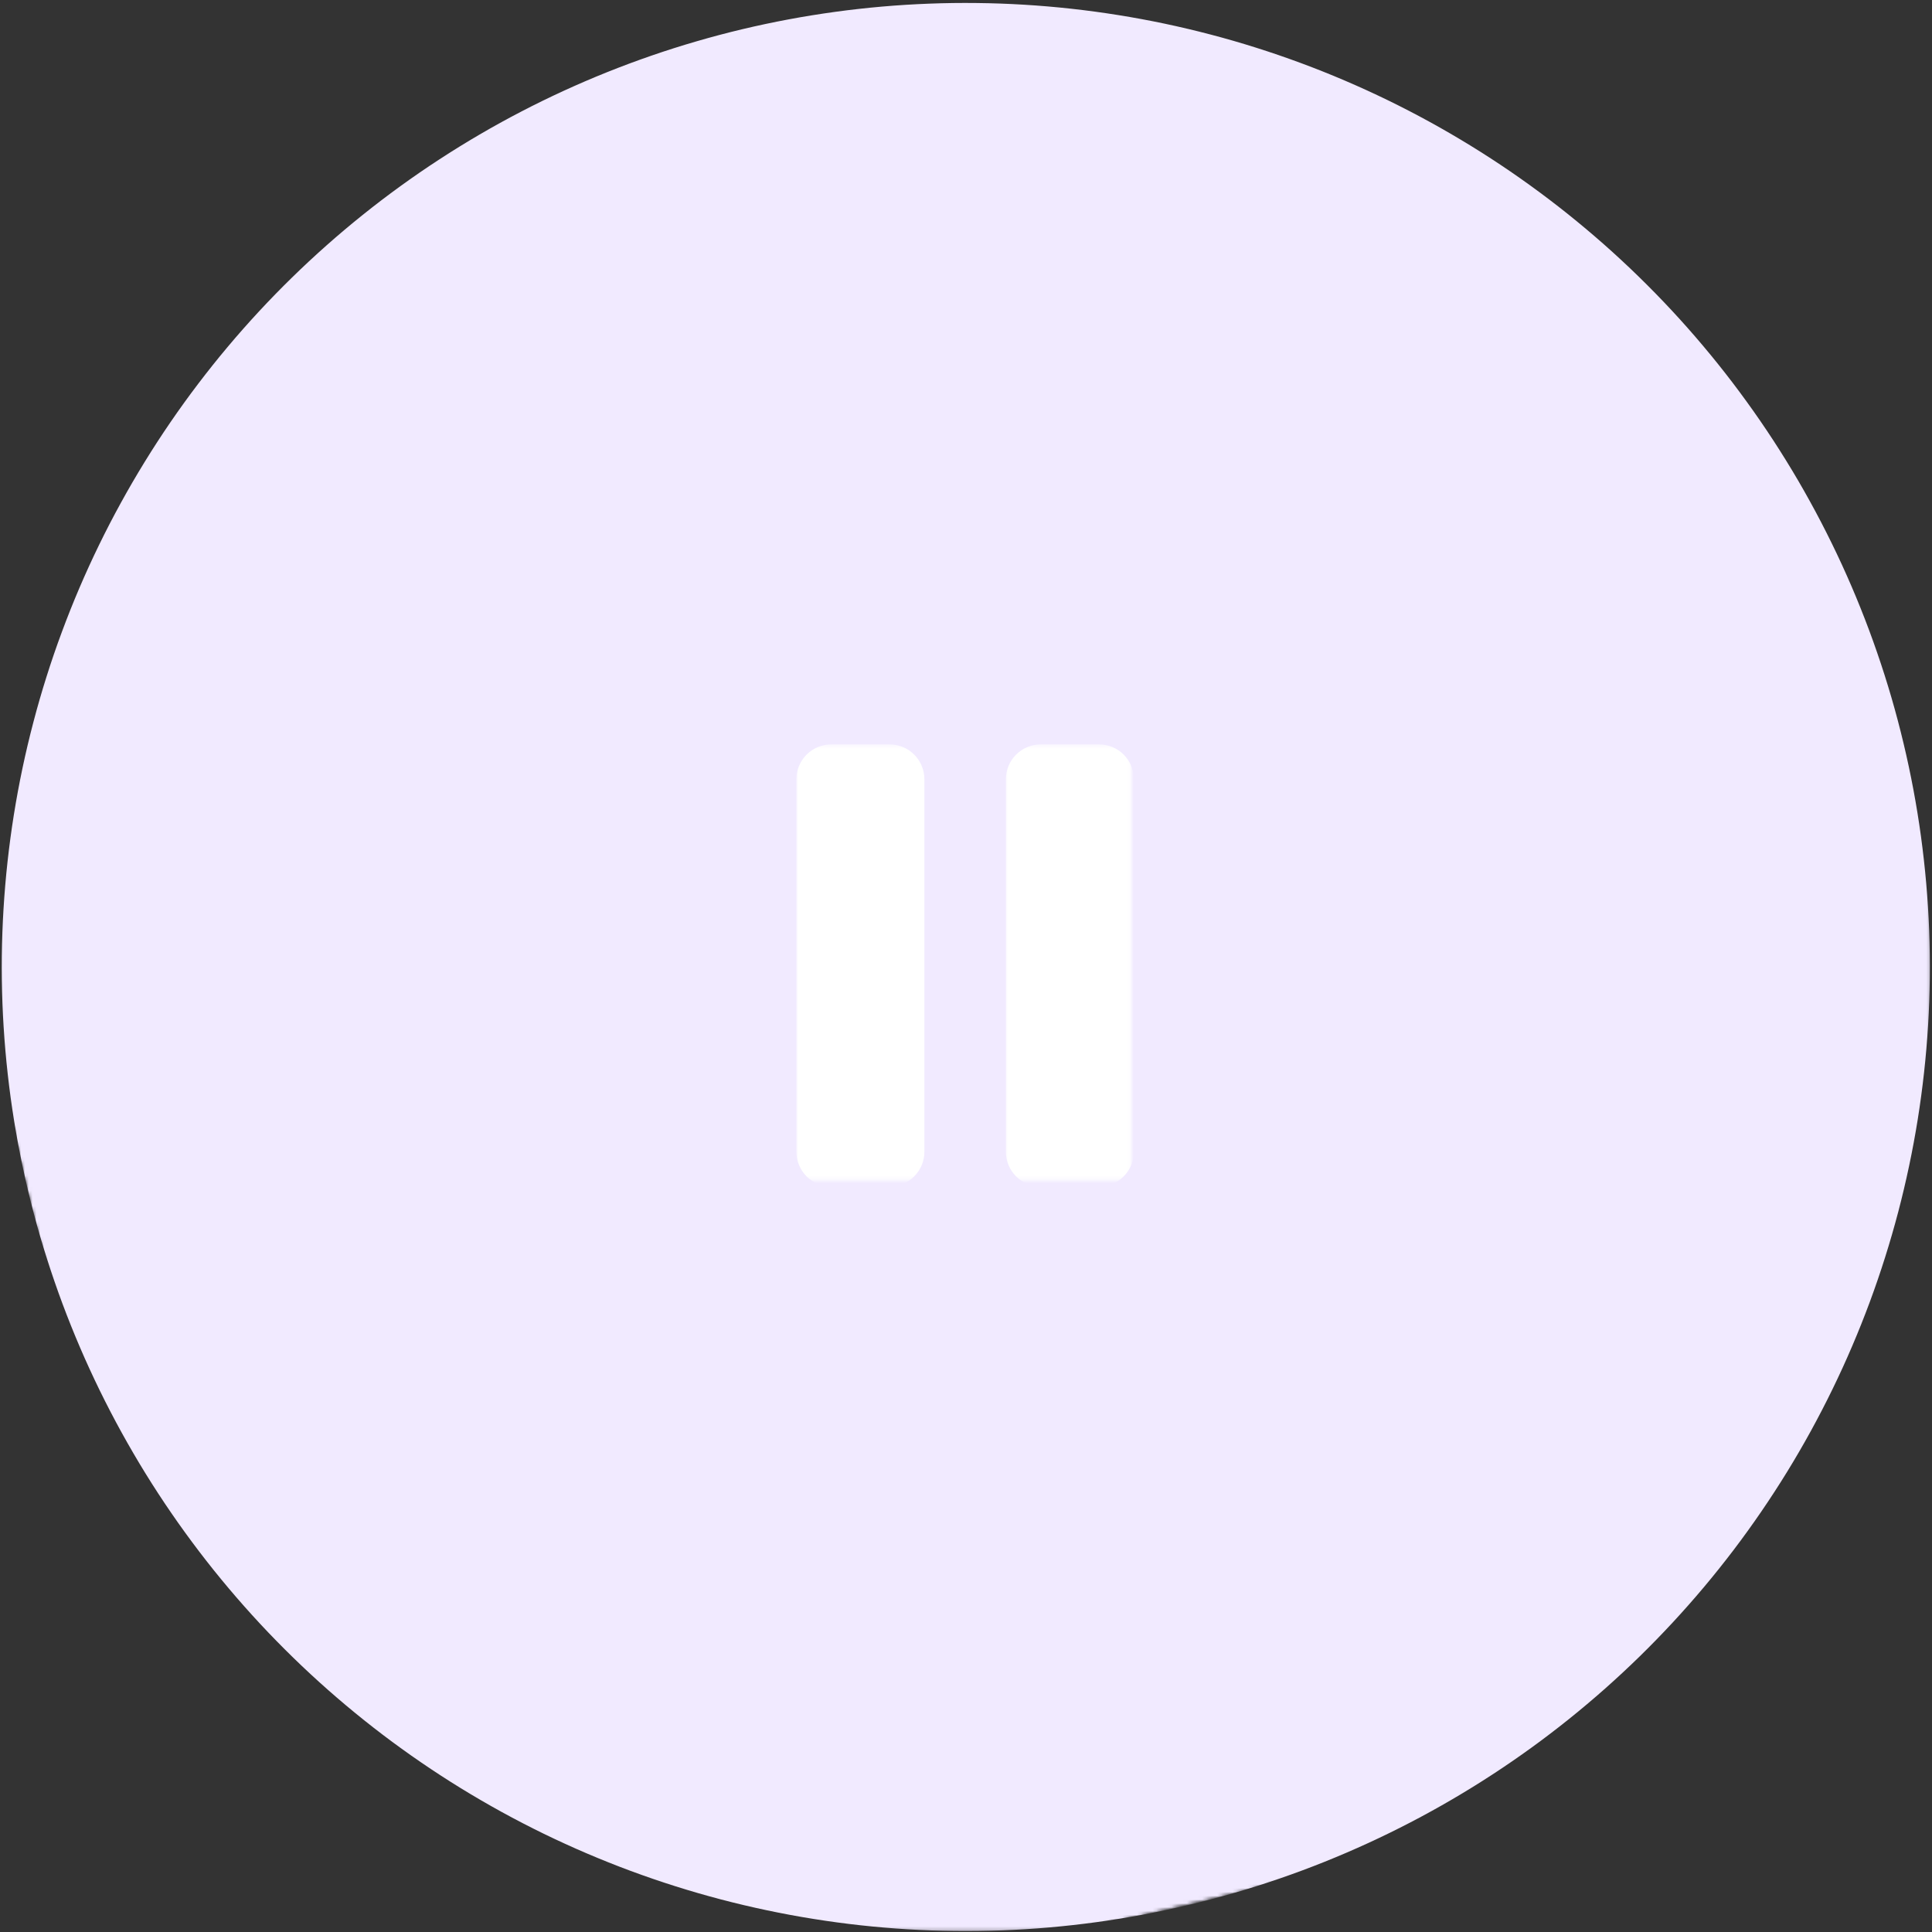 <svg width="507" height="507" viewBox="0 0 507 507" fill="none" xmlns="http://www.w3.org/2000/svg">
<rect x="0" y="0" width="507" height="507" fill="#333333" stroke="none"/>
<mask id="mask0_65_165" style="mask-type:luminance" maskUnits="userSpaceOnUse" x="0" y="0" width="507" height="507">
<path d="M0 0H506.76V506.762H0V0Z" fill="white"/>
</mask>
<g mask="url(#mask0_65_165)">
<mask id="mask1_65_165" style="mask-type:luminance" maskUnits="userSpaceOnUse" x="-53" y="-56" width="615" height="615">
<path d="M65.648 558.632L-52.527 63.116L442.982 -55.059L561.157 440.457L65.648 558.632Z" fill="white"/>
</mask>
<g mask="url(#mask1_65_165)">
<mask id="mask2_65_165" style="mask-type:luminance" maskUnits="userSpaceOnUse" x="-53" y="-56" width="615" height="615">
<path d="M65.648 558.632L-52.527 63.116L442.982 -55.059L561.157 440.457L65.648 558.632Z" fill="white"/>
</mask>
<g mask="url(#mask2_65_165)">
<path d="M194.76 7.674C198.789 6.715 202.837 5.854 206.906 5.093C210.974 4.332 215.063 3.671 219.166 3.109C223.264 2.547 227.377 2.084 231.506 1.726C235.629 1.368 239.762 1.109 243.895 0.955C248.033 0.796 252.171 0.741 256.314 0.791C260.453 0.836 264.591 0.985 268.724 1.234C272.857 1.487 276.98 1.835 281.093 2.288C285.212 2.741 289.315 3.293 293.403 3.949C297.492 4.601 301.56 5.357 305.609 6.207C309.662 7.063 313.691 8.018 317.695 9.067C321.699 10.117 325.678 11.265 329.622 12.514C333.571 13.762 337.485 15.105 341.37 16.543C345.249 17.98 349.094 19.512 352.904 21.143C356.708 22.77 360.474 24.491 364.199 26.301C367.919 28.116 371.595 30.016 375.226 32.011C378.851 34.005 382.432 36.084 385.959 38.253C389.485 40.421 392.957 42.675 396.374 45.012C399.791 47.355 403.148 49.777 406.445 52.279C409.743 54.781 412.976 57.367 416.144 60.028C419.317 62.689 422.421 65.429 425.455 68.244C428.494 71.059 431.458 73.949 434.353 76.909C437.248 79.868 440.068 82.897 442.813 85.996C445.559 89.099 448.224 92.262 450.816 95.49C453.407 98.723 455.914 102.011 458.341 105.368C460.773 108.72 463.116 112.132 465.379 115.599C467.637 119.066 469.815 122.587 471.904 126.163C473.988 129.739 475.988 133.365 477.898 137.036C479.807 140.711 481.628 144.427 483.359 148.192C485.085 151.952 486.721 155.757 488.258 159.597C489.8 163.441 491.247 167.321 492.595 171.235C493.948 175.149 495.201 179.093 496.36 183.067C497.514 187.041 498.573 191.045 499.533 195.074C500.493 199.098 501.358 203.146 502.119 207.215C502.88 211.288 503.542 215.372 504.104 219.475C504.661 223.578 505.124 227.692 505.482 231.815C505.84 235.938 506.098 240.071 506.258 244.209C506.412 248.347 506.466 252.486 506.422 256.624C506.372 260.767 506.223 264.9 505.974 269.033C505.725 273.166 505.372 277.289 504.92 281.408C504.467 285.521 503.915 289.624 503.263 293.713C502.607 297.801 501.856 301.87 501 305.923C500.145 309.972 499.195 314 498.145 318.004C497.091 322.008 495.942 325.987 494.694 329.936C493.45 333.885 492.107 337.8 490.67 341.679C489.228 345.564 487.696 349.408 486.069 353.213C484.443 357.023 482.722 360.788 480.907 364.509C479.096 368.229 477.191 371.909 475.202 375.535C473.207 379.166 471.128 382.742 468.96 386.268C466.791 389.795 464.533 393.267 462.196 396.683C459.858 400.1 457.436 403.458 454.934 406.755C452.427 410.053 449.846 413.286 447.18 416.459C444.519 419.627 441.779 422.731 438.963 425.77C436.148 428.804 433.264 431.768 430.304 434.663C427.34 437.557 424.311 440.378 421.212 443.123C418.114 445.868 414.95 448.534 411.718 451.126C408.49 453.717 405.197 456.229 401.845 458.656C398.492 461.083 395.081 463.431 391.614 465.689C388.142 467.952 384.621 470.125 381.045 472.214C377.474 474.303 373.848 476.303 370.172 478.213C366.502 480.122 362.781 481.943 359.021 483.669C355.256 485.395 351.456 487.031 347.612 488.573C343.767 490.115 339.892 491.557 335.978 492.91C332.064 494.258 328.12 495.511 324.141 496.67C320.167 497.829 316.168 498.888 312.139 499.848C308.11 500.808 304.062 501.669 299.993 502.43C295.925 503.191 291.837 503.852 287.738 504.414C283.635 504.976 279.522 505.434 275.393 505.797C271.27 506.155 267.142 506.414 263.004 506.568C258.866 506.722 254.728 506.777 250.585 506.732C246.447 506.687 242.308 506.538 238.175 506.289C234.042 506.036 229.919 505.687 225.806 505.235C221.688 504.782 217.589 504.23 213.501 503.574C209.412 502.922 205.339 502.166 201.29 501.31C197.237 500.46 193.208 499.505 189.204 498.456C185.2 497.406 181.227 496.252 177.277 495.009C173.328 493.76 169.414 492.417 165.53 490.98C161.65 489.543 157.805 488.006 153.996 486.379C150.191 484.753 146.426 483.032 142.7 481.222C138.98 479.406 135.304 477.506 131.674 475.512C128.048 473.517 124.467 471.438 120.94 469.27C117.414 467.101 113.942 464.848 110.525 462.506C107.108 460.168 103.751 457.746 100.454 455.244C97.156 452.737 93.923 450.156 90.755 447.495C87.582 444.829 84.478 442.093 81.444 439.278C78.405 436.463 75.441 433.573 72.546 430.614C69.652 427.655 66.832 424.626 64.086 421.522C61.34 418.424 58.675 415.26 56.083 412.032C53.492 408.799 50.985 405.507 48.558 402.155C46.126 398.802 43.783 395.39 41.52 391.924C39.262 388.457 37.084 384.936 35 381.359C32.911 377.783 30.911 374.158 29.002 370.487C27.092 366.811 25.271 363.096 23.545 359.331C21.814 355.571 20.183 351.766 18.641 347.921C17.099 344.081 15.652 340.202 14.304 336.288C12.951 332.373 11.698 328.429 10.539 324.455C9.385 320.481 8.326 316.477 7.366 312.449C6.406 308.425 5.546 304.376 4.78 300.303C4.019 296.234 3.357 292.151 2.795 288.048C2.238 283.944 1.776 279.831 1.417 275.708C1.059 271.58 0.801 267.451 0.642 263.313C0.487 259.175 0.433 255.037 0.477 250.899C0.527 246.756 0.676 242.623 0.925 238.49C1.174 234.356 1.527 230.233 1.979 226.115C2.432 222.002 2.984 217.898 3.636 213.81C4.292 209.722 5.043 205.653 5.899 201.6C6.754 197.551 7.704 193.522 8.759 189.518C9.808 185.51 10.957 181.536 12.205 177.586C13.449 173.637 14.792 169.723 16.234 165.843C17.672 161.959 19.203 158.114 20.83 154.309C22.461 150.5 24.177 146.734 25.992 143.014C27.803 139.289 29.708 135.613 31.702 131.987C33.692 128.357 35.776 124.781 37.944 121.254C40.113 117.723 42.366 114.251 44.703 110.839C47.041 107.422 49.463 104.065 51.97 100.767C54.472 97.47 57.053 94.237 59.719 91.064C62.38 87.895 65.121 84.792 67.936 81.753C70.751 78.719 73.635 75.755 76.6 72.86C79.559 69.965 82.588 67.145 85.687 64.4C88.785 61.654 91.949 58.983 95.181 56.397C98.409 53.806 101.702 51.294 105.054 48.867C108.407 46.44 111.819 44.092 115.29 41.834C118.757 39.571 122.278 37.397 125.854 35.308C129.43 33.219 133.051 31.22 136.727 29.31C140.397 27.4 144.118 25.58 147.878 23.854C151.643 22.128 155.443 20.492 159.288 18.95C163.132 17.408 167.007 15.966 170.921 14.613C174.835 13.26 178.779 12.007 182.758 10.853C186.732 9.694 190.731 8.634 194.76 7.674Z" fill="#F1EAFF"/>
</g>
</g>
</g>
<mask id="mask3_65_165" style="mask-type:luminance" maskUnits="userSpaceOnUse" x="263" y="195" width="34" height="115">
<path d="M263.566 195.338H296.91V309.698H263.566V195.338Z" fill="white"/>
</mask>
<g mask="url(#mask3_65_165)">
<path d="M273.126 195.338H288.4C289.002 195.338 289.593 195.397 290.185 195.517C290.777 195.631 291.349 195.805 291.906 196.034C292.458 196.268 292.99 196.546 293.488 196.884C293.99 197.218 294.453 197.596 294.875 198.023C295.303 198.446 295.681 198.909 296.014 199.411C296.353 199.908 296.631 200.441 296.865 200.993C297.094 201.55 297.268 202.122 297.382 202.714C297.502 203.305 297.561 203.897 297.561 204.499V302.238C297.561 302.839 297.502 303.436 297.382 304.028C297.268 304.615 297.094 305.187 296.865 305.744C296.631 306.301 296.353 306.828 296.014 307.331C295.681 307.828 295.303 308.291 294.875 308.718C294.453 309.141 293.99 309.524 293.488 309.857C292.99 310.19 292.458 310.474 291.906 310.703C291.349 310.932 290.777 311.106 290.185 311.225C289.593 311.344 289.002 311.399 288.4 311.399H273.126C272.524 311.399 271.927 311.344 271.34 311.225C270.748 311.106 270.176 310.932 269.619 310.703C269.062 310.474 268.535 310.19 268.037 309.857C267.535 309.524 267.073 309.141 266.65 308.718C266.222 308.291 265.844 307.828 265.506 307.331C265.173 306.828 264.889 306.301 264.66 305.744C264.431 305.187 264.257 304.615 264.138 304.028C264.024 303.436 263.964 302.839 263.964 302.238V204.499C263.964 203.897 264.024 203.305 264.138 202.714C264.257 202.122 264.431 201.55 264.66 200.993C264.889 200.441 265.173 199.908 265.506 199.411C265.844 198.909 266.222 198.446 266.65 198.023C267.073 197.596 267.535 197.218 268.037 196.884C268.535 196.546 269.062 196.268 269.619 196.034C270.176 195.805 270.748 195.631 271.34 195.517C271.927 195.397 272.524 195.338 273.126 195.338Z" fill="white"/>
</g>
<mask id="mask4_65_165" style="mask-type:luminance" maskUnits="userSpaceOnUse" x="208" y="195" width="36" height="115">
<path d="M208.816 195.338H243.194V309.698H208.816V195.338Z" fill="white"/>
</mask>
<g mask="url(#mask4_65_165)">
<path d="M218.151 195.338H233.42C234.022 195.338 234.619 195.397 235.206 195.517C235.798 195.631 236.37 195.805 236.927 196.034C237.484 196.268 238.011 196.546 238.514 196.884C239.011 197.218 239.473 197.596 239.901 198.023C240.324 198.446 240.707 198.909 241.04 199.411C241.373 199.908 241.657 200.441 241.886 200.993C242.115 201.55 242.289 202.122 242.408 202.714C242.527 203.305 242.582 203.897 242.582 204.499V302.238C242.582 302.839 242.527 303.436 242.408 304.028C242.289 304.615 242.115 305.187 241.886 305.744C241.657 306.301 241.373 306.828 241.04 307.331C240.707 307.828 240.324 308.291 239.901 308.718C239.473 309.141 239.011 309.524 238.514 309.857C238.011 310.19 237.484 310.474 236.927 310.703C236.37 310.932 235.798 311.106 235.206 311.225C234.619 311.344 234.022 311.399 233.42 311.399H218.151C217.549 311.399 216.953 311.344 216.361 311.225C215.774 311.106 215.197 310.932 214.645 310.703C214.088 310.474 213.561 310.19 213.058 309.857C212.561 309.524 212.093 309.141 211.671 308.718C211.243 308.291 210.865 307.828 210.532 307.331C210.198 306.828 209.915 306.301 209.686 305.744C209.452 305.187 209.278 304.615 209.164 304.028C209.044 303.436 208.985 302.839 208.985 302.238V204.499C208.985 203.897 209.044 203.305 209.164 202.714C209.278 202.122 209.452 201.55 209.686 200.993C209.915 200.441 210.198 199.908 210.532 199.411C210.865 198.909 211.243 198.446 211.671 198.023C212.093 197.596 212.561 197.218 213.058 196.884C213.561 196.546 214.088 196.268 214.645 196.034C215.197 195.805 215.774 195.631 216.361 195.517C216.953 195.397 217.549 195.338 218.151 195.338Z" fill="white"/>
</g>
</svg>
